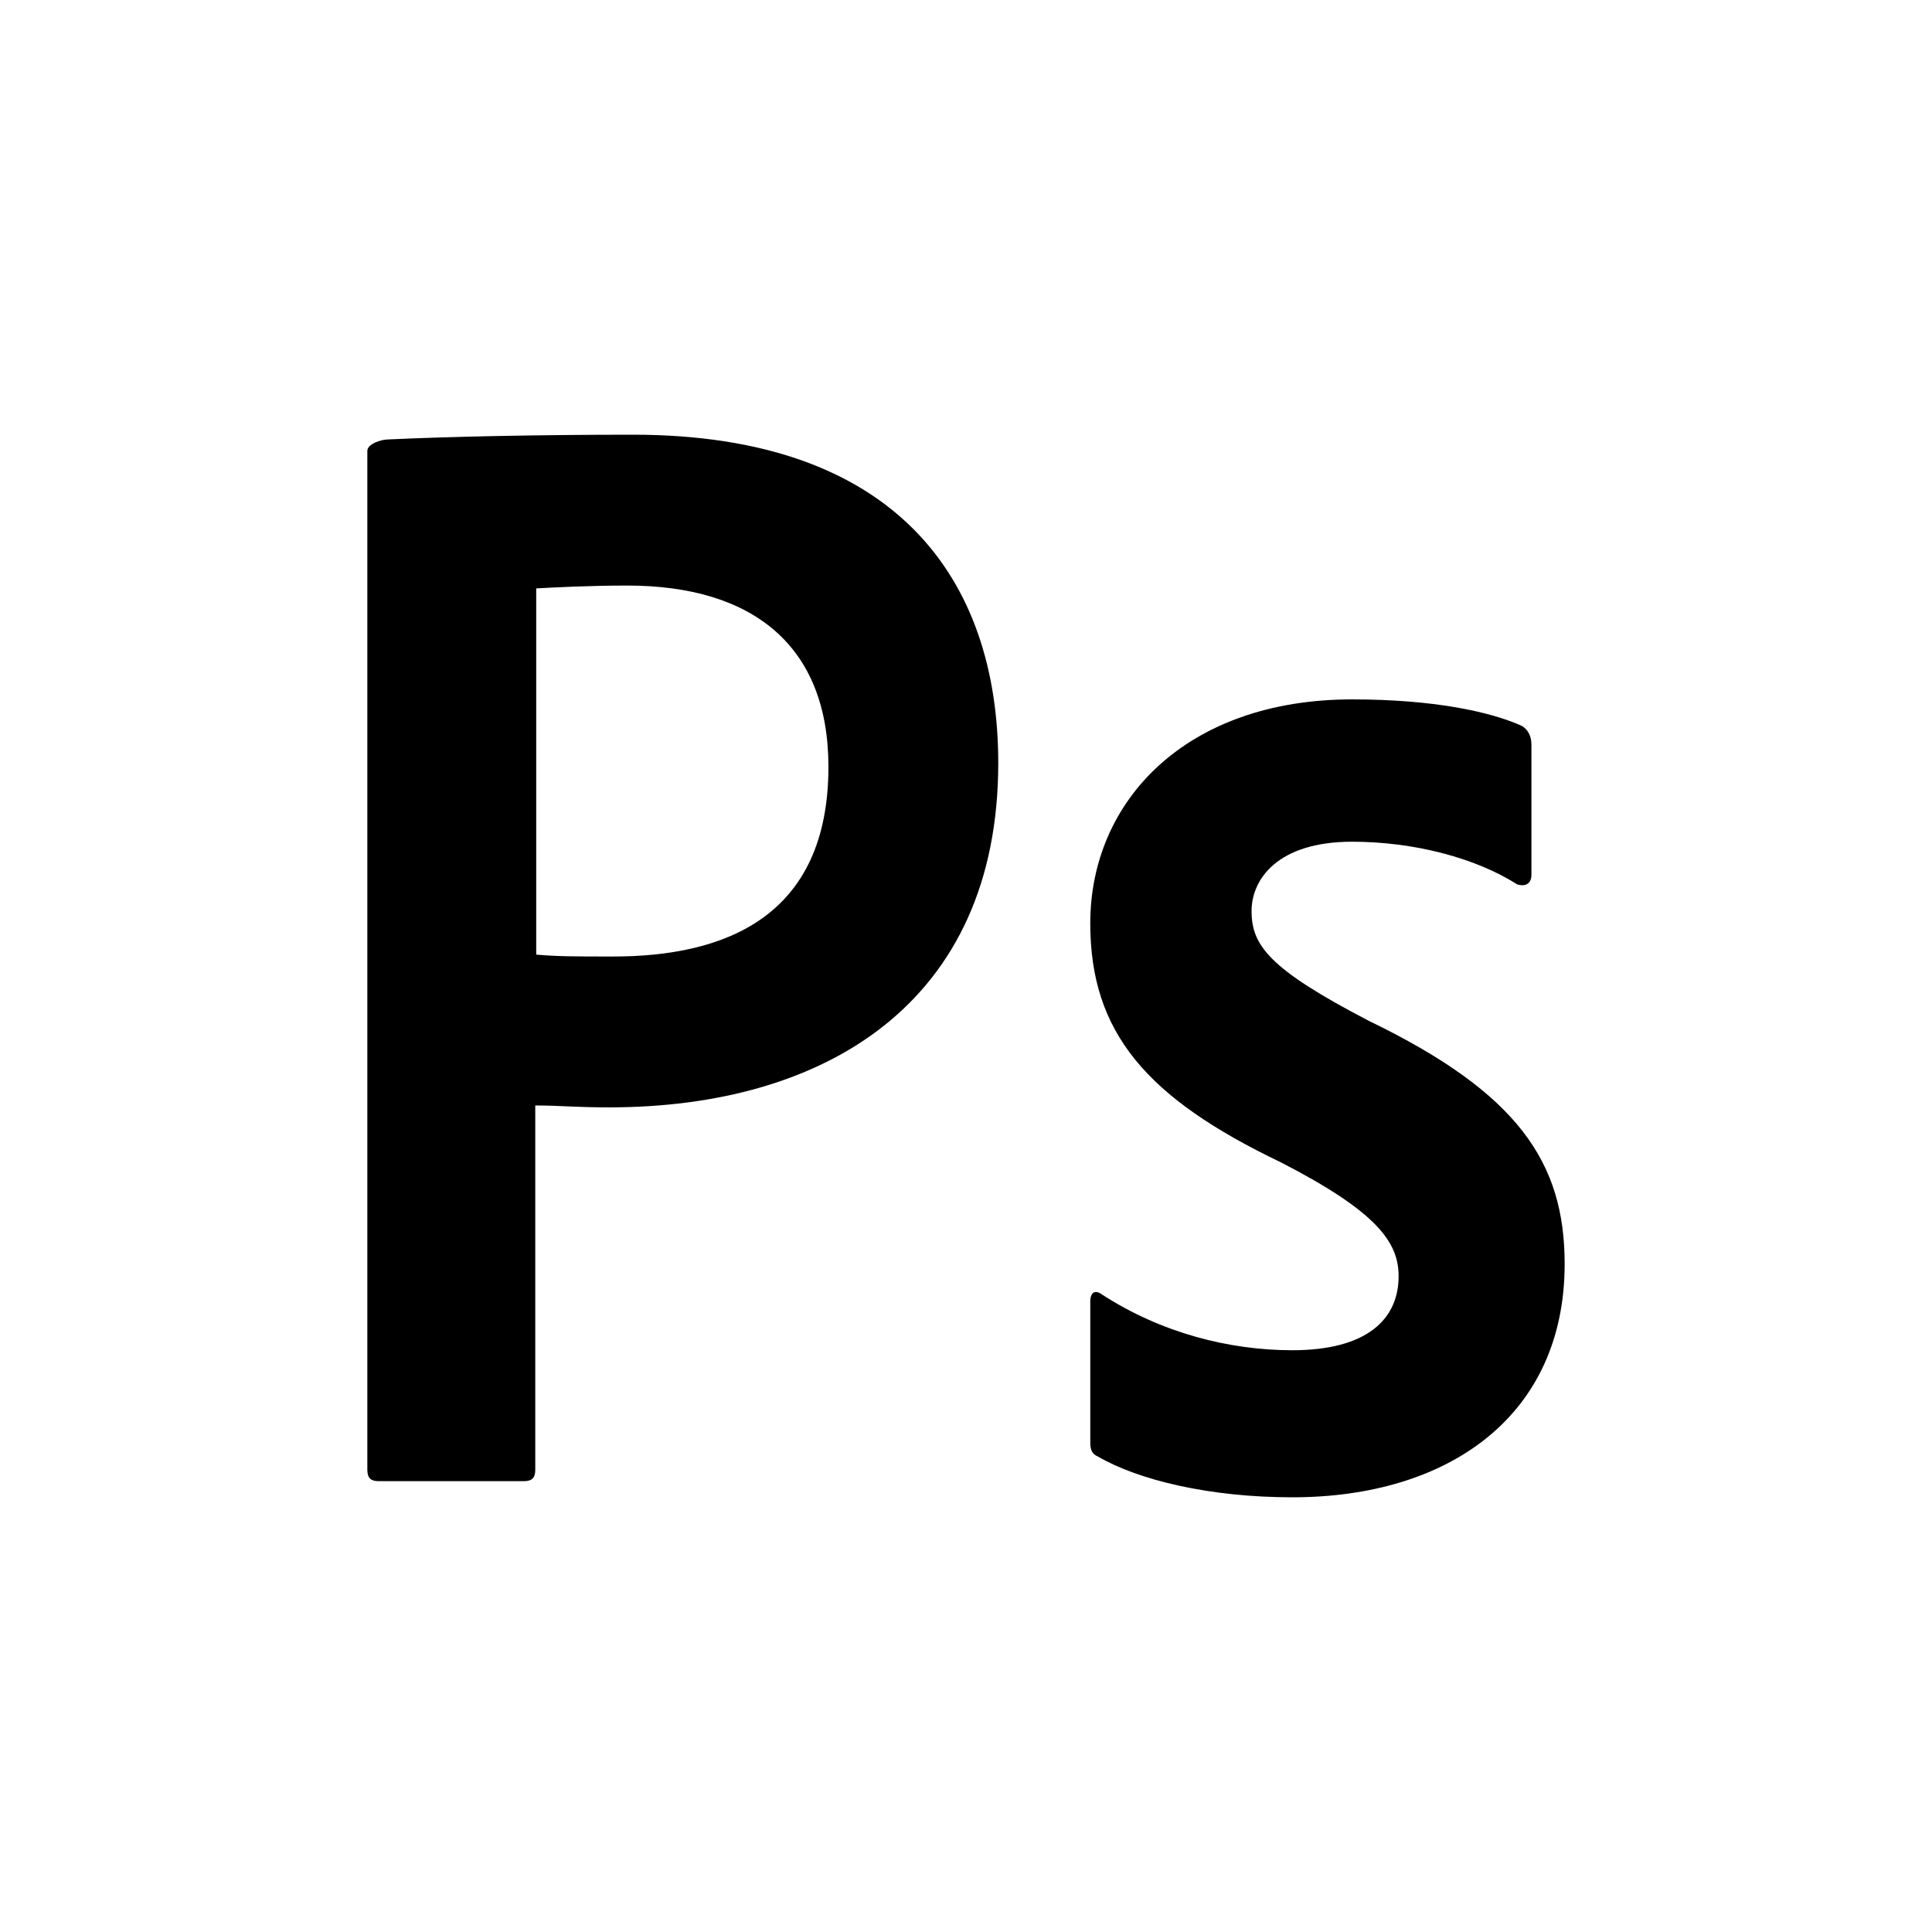 <?xml version="1.0" encoding="utf-8"?>
<!-- Generator: Adobe Illustrator 24.1.3, SVG Export Plug-In . SVG Version: 6.00 Build 0)  -->
<svg version="1.1" id="icon" xmlns="http://www.w3.org/2000/svg" xmlns:xlink="http://www.w3.org/1999/xlink" x="0px" y="0px"
	 viewBox="0 0 200 200" enable-background="new 0 0 200 200" xml:space="preserve">
<g>
	<path d="M139.973,87.134c-7.759,0-10.411,3.928-10.411,7.17c0,3.536,1.768,5.991,12.178,11.393
		c15.419,7.464,20.232,14.634,20.232,25.143c0,15.714-11.982,24.16-28.188,24.16c-8.545,0-15.911-1.768-20.134-4.223
		c-0.687-0.295-0.786-0.786-0.786-1.572v-14.438c0-0.982,0.491-1.277,1.179-0.786
		c6.188,4.027,13.259,5.795,19.741,5.795c7.759,0,11-3.241,11-7.661c0-3.536-2.259-6.678-12.179-11.786
		c-13.947-6.678-19.741-13.455-19.741-24.75c0-12.67,9.92-23.179,27.107-23.179c8.446,0,14.339,1.277,17.58,2.75
		c0.786,0.491,0.982,1.277,0.982,1.964v13.455c0,0.786-0.491,1.277-1.473,0.982
		C152.741,88.804,146.357,87.134,139.973,87.134L139.973,87.134z"/>
	<path d="M38.027,46.67c0-0.687,1.375-1.179,2.16-1.179C46.474,45.196,55.804,45,65.527,45
		c27.205,0,37.812,14.928,37.812,33.982c0,24.946-18.071,35.652-40.267,35.652c-3.732,0-5.009-0.196-7.661-0.196
		v37.714c0,0.786-0.295,1.178-1.178,1.178H39.206c-0.786,0-1.179-0.295-1.179-1.178V46.67H38.027z M55.509,98.822
		c2.259,0.196,4.027,0.196,7.955,0.196c11.491,0,22.295-4.027,22.295-19.642c0-12.473-7.759-18.759-20.821-18.759
		c-3.928,0-7.661,0.196-9.429,0.295C55.509,60.911,55.509,98.822,55.509,98.822z"/>
</g>
</svg>
